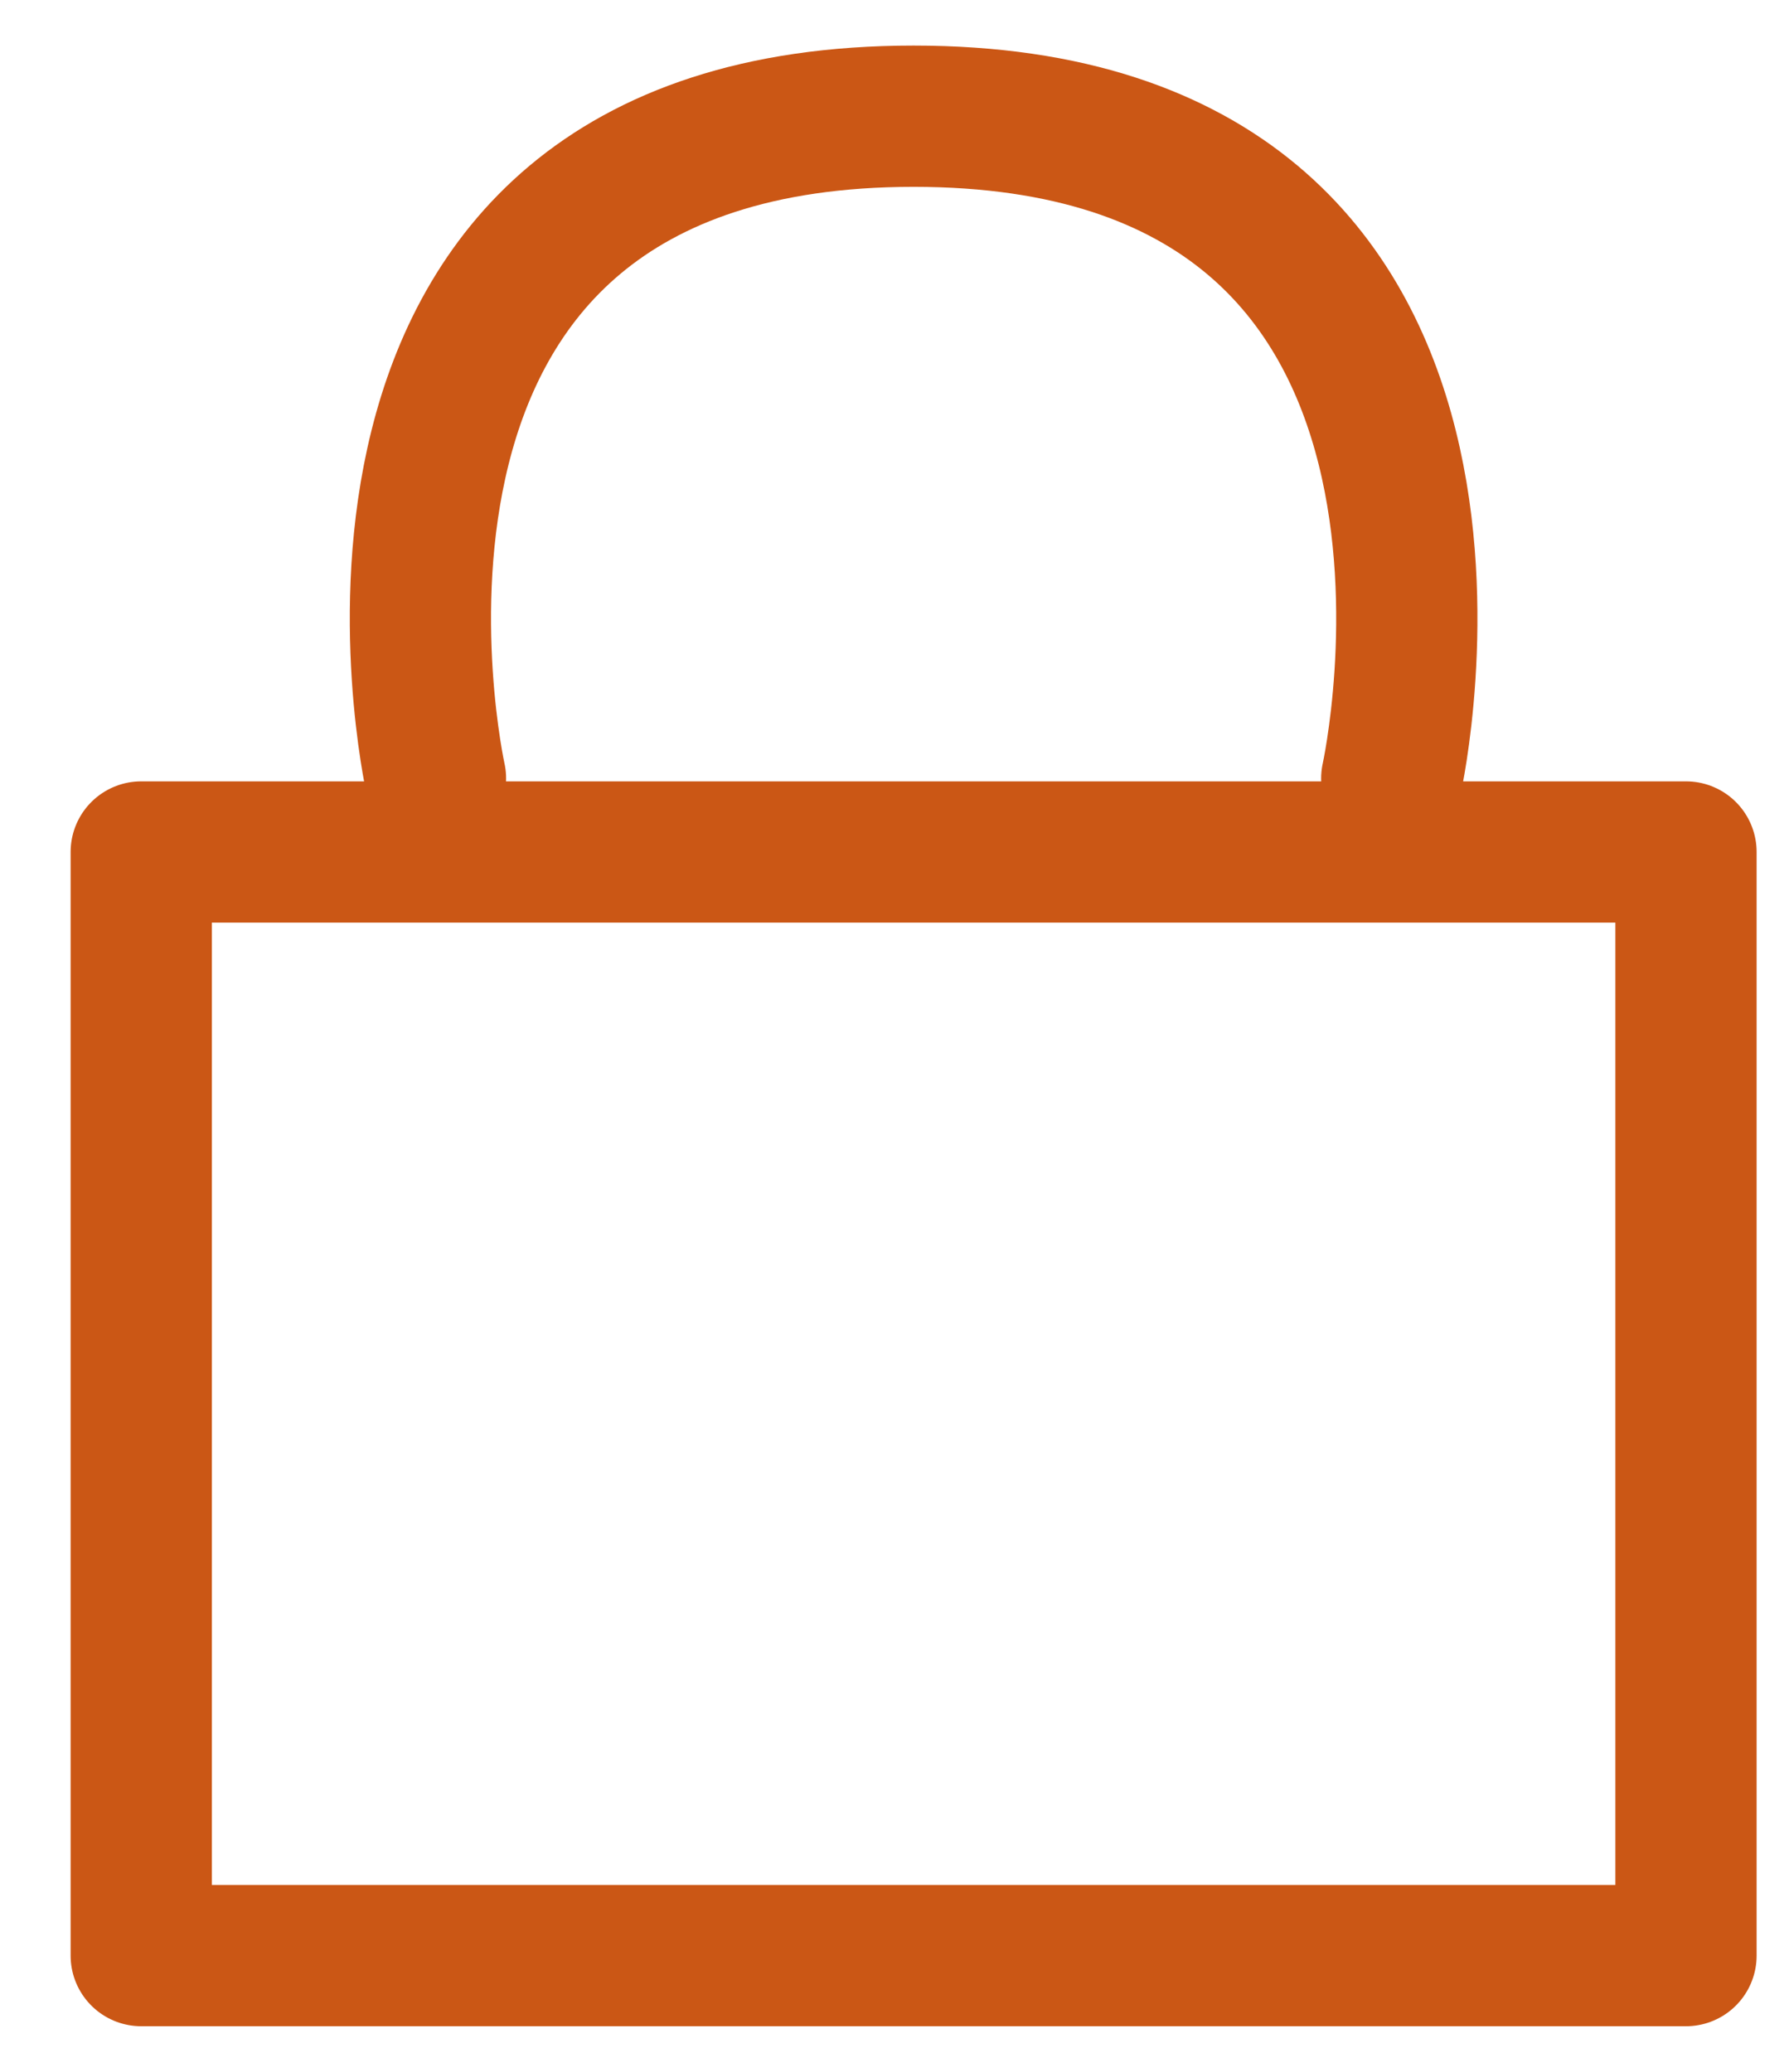 <svg width="19" height="22" viewBox="0 0 19 22" fill="none" xmlns="http://www.w3.org/2000/svg">
  <path
      d="M4.625 8.266C4.625 8.266 3.062 1.234 9.703 1.234C16.344 1.234 14.781 8.266 14.781 8.266M1.5 9.047H17.906V20.766H1.5V9.047Z"
      stroke="#CB5715" stroke-width="1.5" stroke-linecap="round" stroke-linejoin="round" />
</svg>